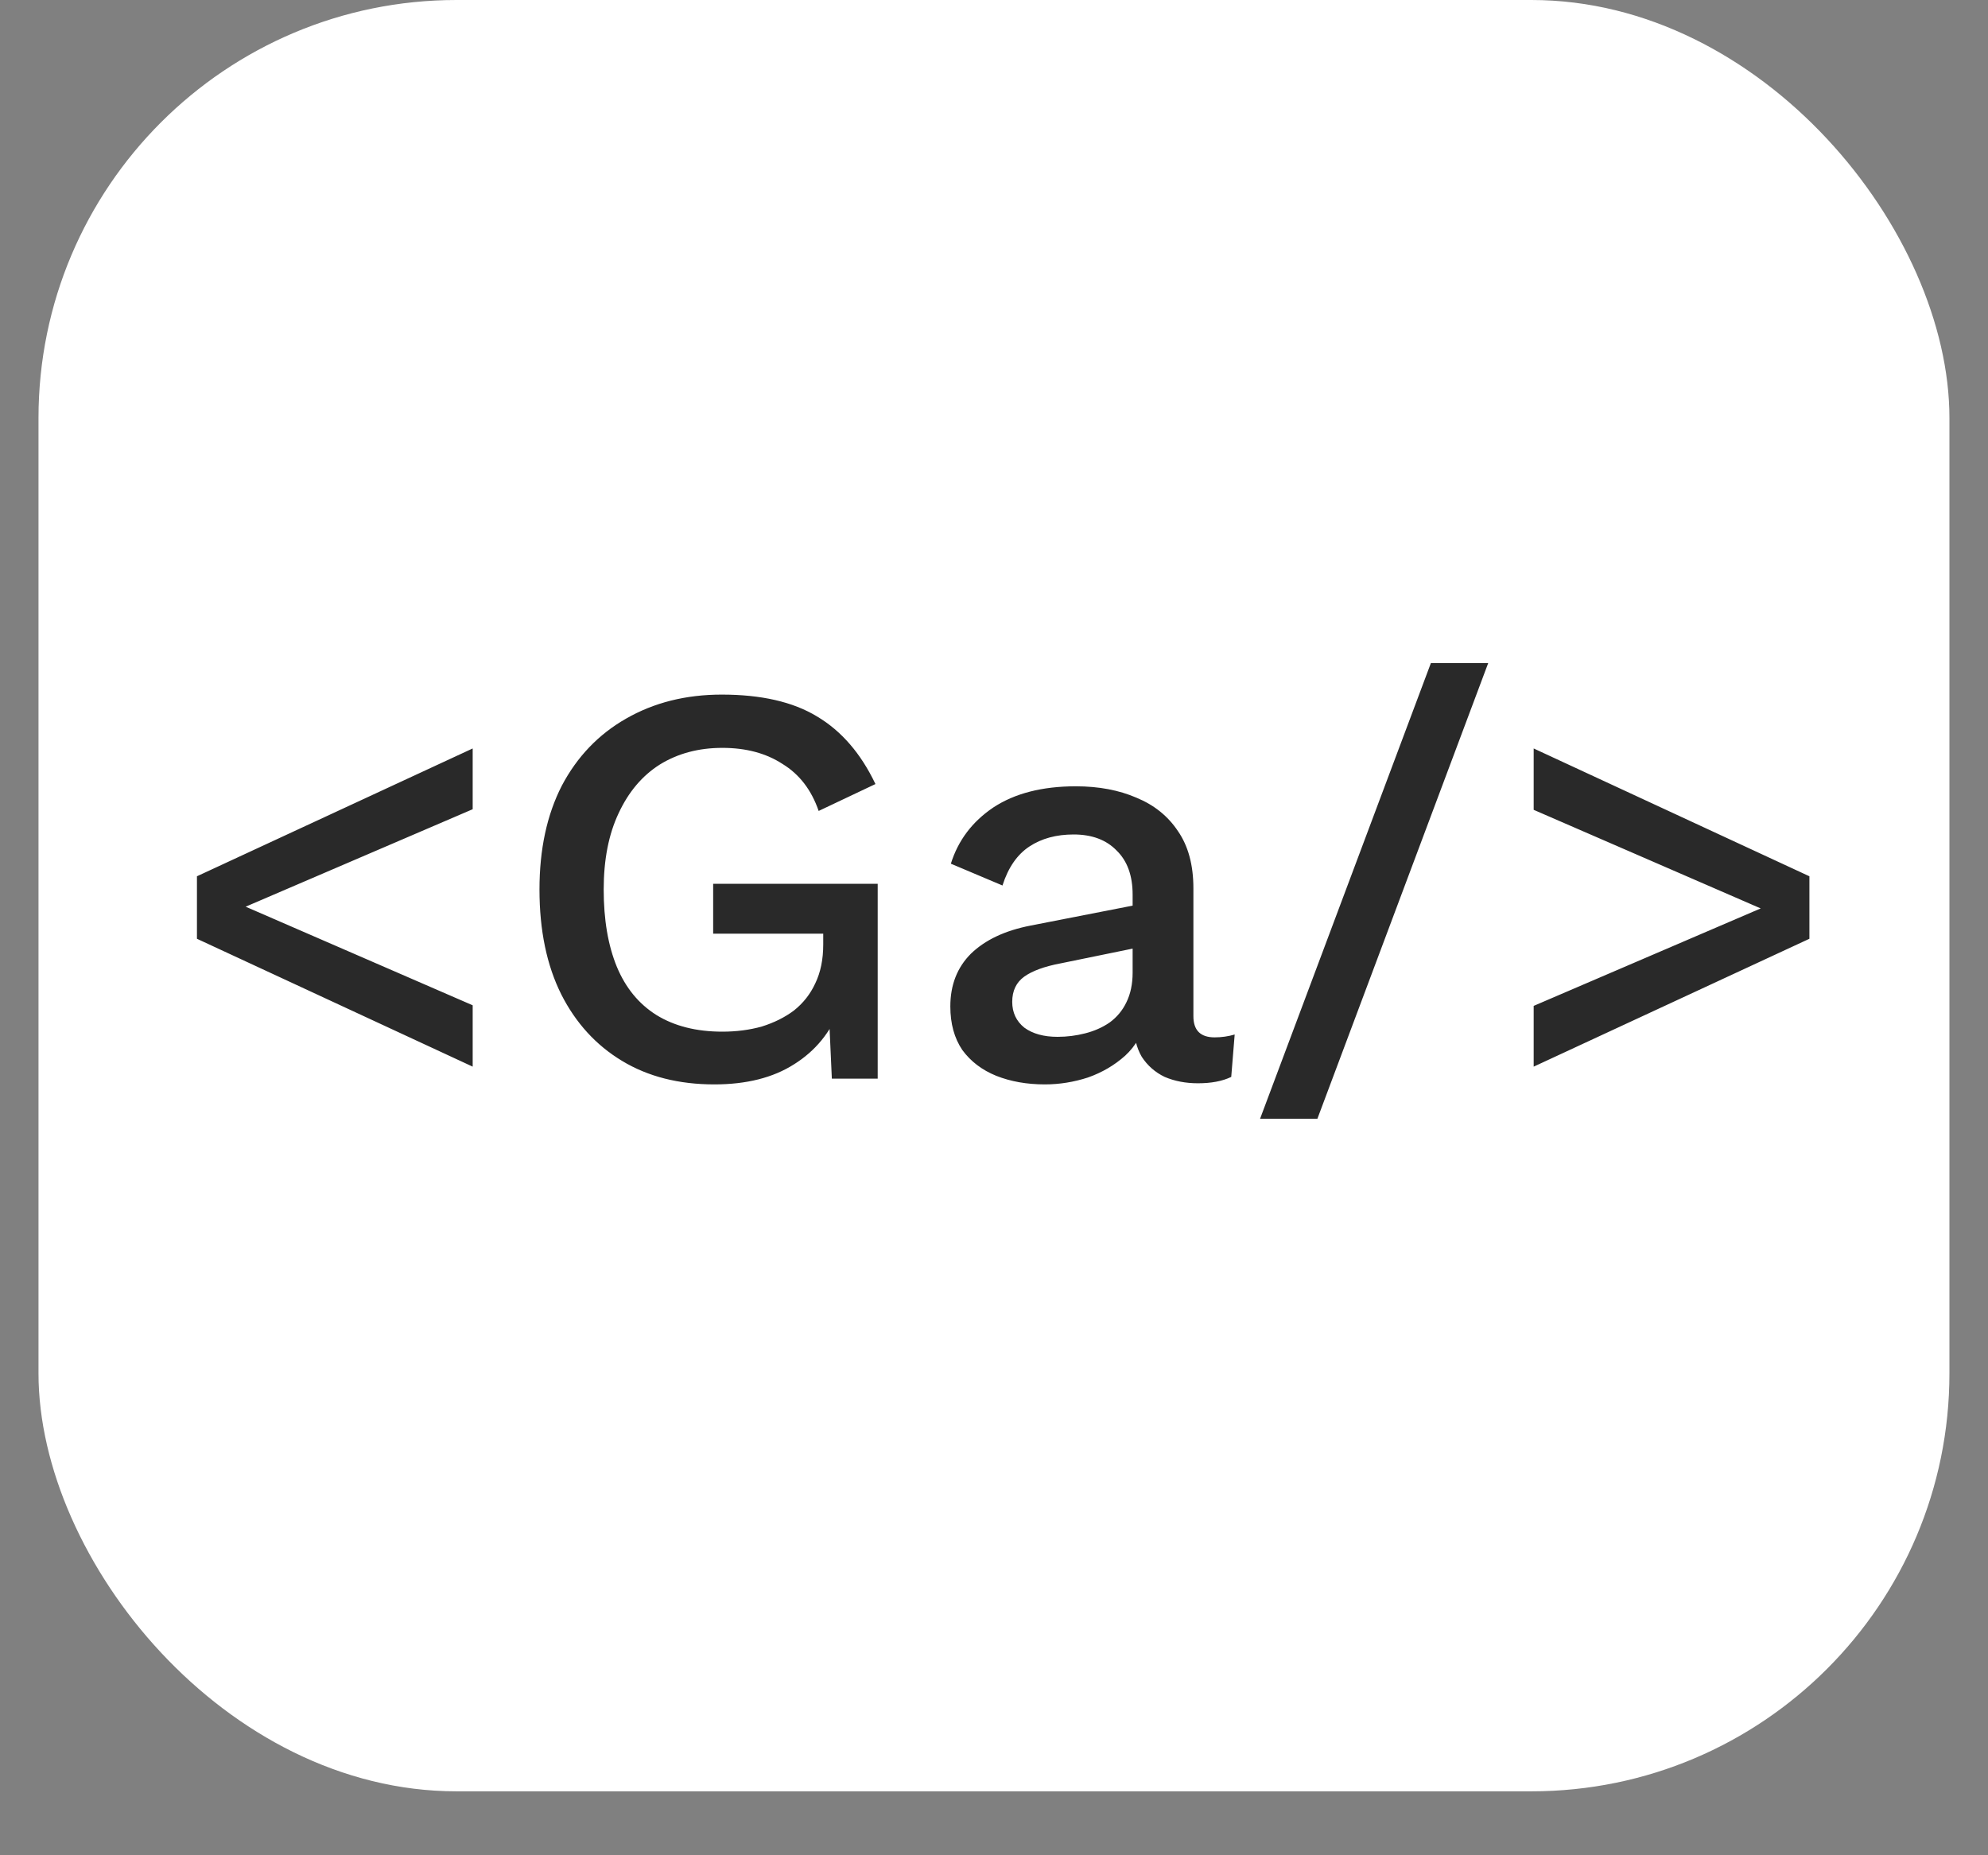 <svg width="30" height="28" viewBox="0 0 30 28" fill="none" xmlns="http://www.w3.org/2000/svg">
<rect x="0" y="0" width="30" height="28" fill="#808080" stroke="none"/>
<rect x="0.581" width="28.837" height="27.035" rx="6.308" fill="white"/>
<path d="M7.133 16.098L2.972 14.168V13.225L7.133 11.296V12.213L3.707 13.684L7.133 15.172V16.098ZM10.78 16.366C10.243 16.366 9.779 16.248 9.387 16.011C8.995 15.775 8.689 15.44 8.47 15.008C8.251 14.569 8.141 14.041 8.141 13.424C8.141 12.819 8.253 12.297 8.478 11.858C8.709 11.42 9.032 11.083 9.447 10.846C9.868 10.604 10.35 10.483 10.892 10.483C11.486 10.483 11.965 10.592 12.328 10.812C12.697 11.031 12.991 11.371 13.211 11.833L12.354 12.239C12.245 11.922 12.063 11.685 11.809 11.53C11.561 11.368 11.258 11.287 10.901 11.287C10.543 11.287 10.229 11.371 9.958 11.538C9.692 11.706 9.485 11.951 9.335 12.274C9.185 12.591 9.11 12.975 9.11 13.424C9.11 13.88 9.176 14.269 9.309 14.592C9.441 14.909 9.64 15.152 9.906 15.319C10.177 15.486 10.508 15.57 10.901 15.57C11.114 15.57 11.313 15.544 11.498 15.492C11.682 15.434 11.844 15.354 11.982 15.25C12.12 15.14 12.227 15.005 12.302 14.843C12.383 14.676 12.423 14.48 12.423 14.255V14.091H10.762V13.338H13.245V16.279H12.553L12.501 15.129L12.674 15.215C12.536 15.579 12.305 15.861 11.982 16.063C11.665 16.265 11.264 16.366 10.78 16.366ZM17.092 13.502C17.092 13.214 17.011 12.992 16.85 12.836C16.694 12.675 16.478 12.594 16.201 12.594C15.941 12.594 15.719 12.654 15.535 12.775C15.35 12.897 15.214 13.093 15.128 13.364L14.349 13.035C14.459 12.683 14.672 12.401 14.989 12.187C15.312 11.974 15.728 11.867 16.235 11.867C16.581 11.867 16.887 11.925 17.152 12.04C17.418 12.15 17.625 12.317 17.775 12.542C17.931 12.767 18.009 13.055 18.009 13.407V15.336C18.009 15.55 18.116 15.656 18.329 15.656C18.433 15.656 18.534 15.642 18.632 15.613L18.58 16.253C18.447 16.317 18.28 16.349 18.078 16.349C17.893 16.349 17.726 16.317 17.576 16.253C17.432 16.184 17.317 16.083 17.23 15.95C17.149 15.812 17.109 15.642 17.109 15.44V15.38L17.299 15.371C17.247 15.596 17.141 15.783 16.979 15.933C16.818 16.077 16.63 16.187 16.417 16.262C16.204 16.331 15.987 16.366 15.768 16.366C15.497 16.366 15.252 16.323 15.033 16.236C14.819 16.149 14.649 16.02 14.522 15.847C14.401 15.668 14.341 15.449 14.341 15.189C14.341 14.866 14.444 14.601 14.652 14.393C14.866 14.186 15.165 14.044 15.552 13.969L17.23 13.641L17.222 14.29L16.002 14.54C15.759 14.586 15.578 14.653 15.457 14.739C15.336 14.826 15.275 14.953 15.275 15.12C15.275 15.281 15.336 15.411 15.457 15.509C15.584 15.602 15.751 15.648 15.959 15.648C16.103 15.648 16.241 15.63 16.374 15.596C16.512 15.561 16.636 15.507 16.746 15.431C16.855 15.351 16.939 15.25 16.997 15.129C17.06 15.002 17.092 14.852 17.092 14.679V13.502ZM22.458 10.007L19.88 16.885H19.015L21.593 10.007H22.458ZM23.144 11.296L27.305 13.225V14.168L23.144 16.098V15.181L26.57 13.71L23.144 12.222V11.296Z" fill="#292929"/>
</svg>
